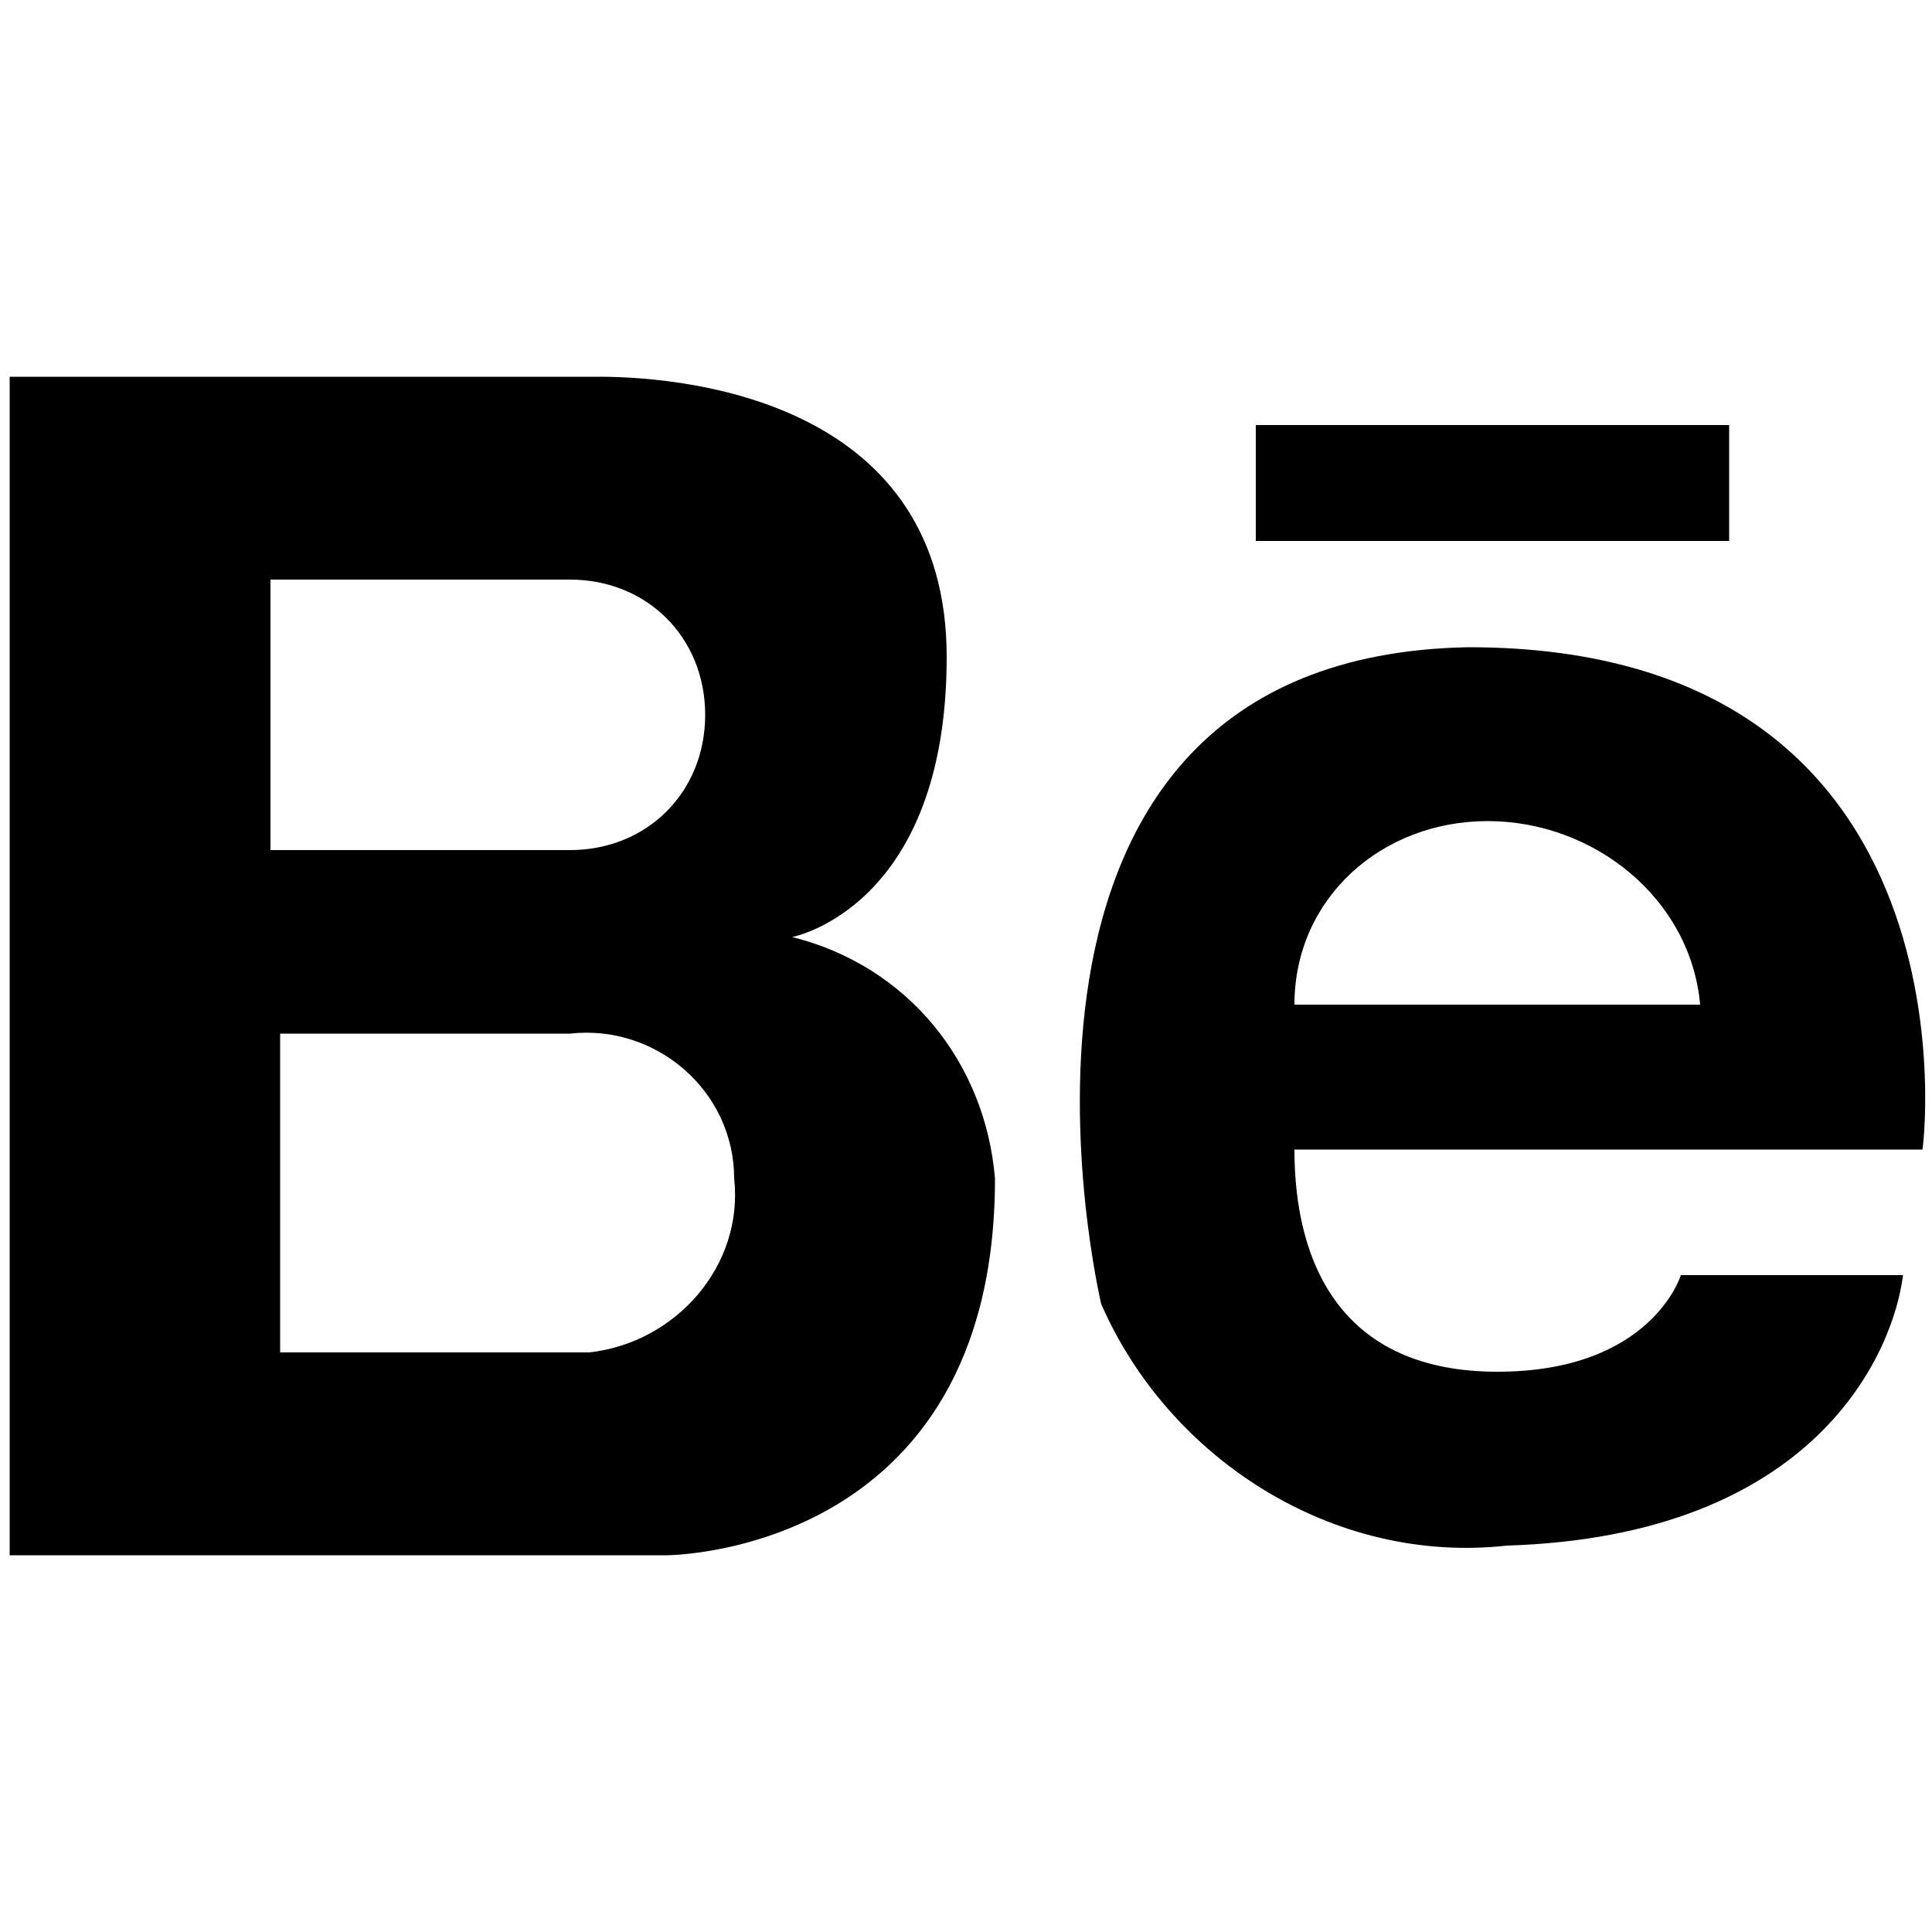 <?xml version="1.0" encoding="utf-8"?>
<!-- Generator: Adobe Illustrator 24.0.0, SVG Export Plug-In . SVG Version: 6.00 Build 0)  -->
<svg version="1.1" id="Layer_2" xmlns="http://www.w3.org/2000/svg" xmlns:xlink="http://www.w3.org/1999/xlink" x="0px" y="0px"
	 viewBox="0 0 20 20" style="enable-background:new 0 0 20 20;" xml:space="preserve">
<path d="M8.2,9.7c0,0,1.6-0.3,1.6-2.9S7.2,3.9,6.2,3.9c-1,0-6.1,0-6.1,0v12.2h6.8c0,0,3.4,0,3.4-3.9C10.2,11,9.4,10,8.2,9.7z M2.8,6
	h3.1c0.8,0,1.4,0.6,1.4,1.4c0,0.8-0.6,1.4-1.4,1.4H2.8V6z M5.9,14h-3v-3.3h3c0.9-0.1,1.7,0.6,1.7,1.5C7.7,13.1,7,13.9,6.1,14
	C6,14,6,14,5.9,14L5.9,14z"/>
<path d="M15.2,6.7c-5.4,0.1-3.8,6.8-3.8,6.8c0.7,1.6,2.4,2.7,4.2,2.5c3.2-0.1,4-2,4.1-2.8h-2.3c0,0-0.3,1-1.9,1s-2.1-1.1-2.1-2.3
	h6.5C19.9,12,20.6,6.7,15.2,6.7z M13.4,10.4c0-1.1,0.9-1.9,2-1.9c1.1,0,2.1,0.8,2.2,1.9H13.4z"/>
<rect x="13" y="4.4" width="4.9" height="1.2"/>
</svg>
